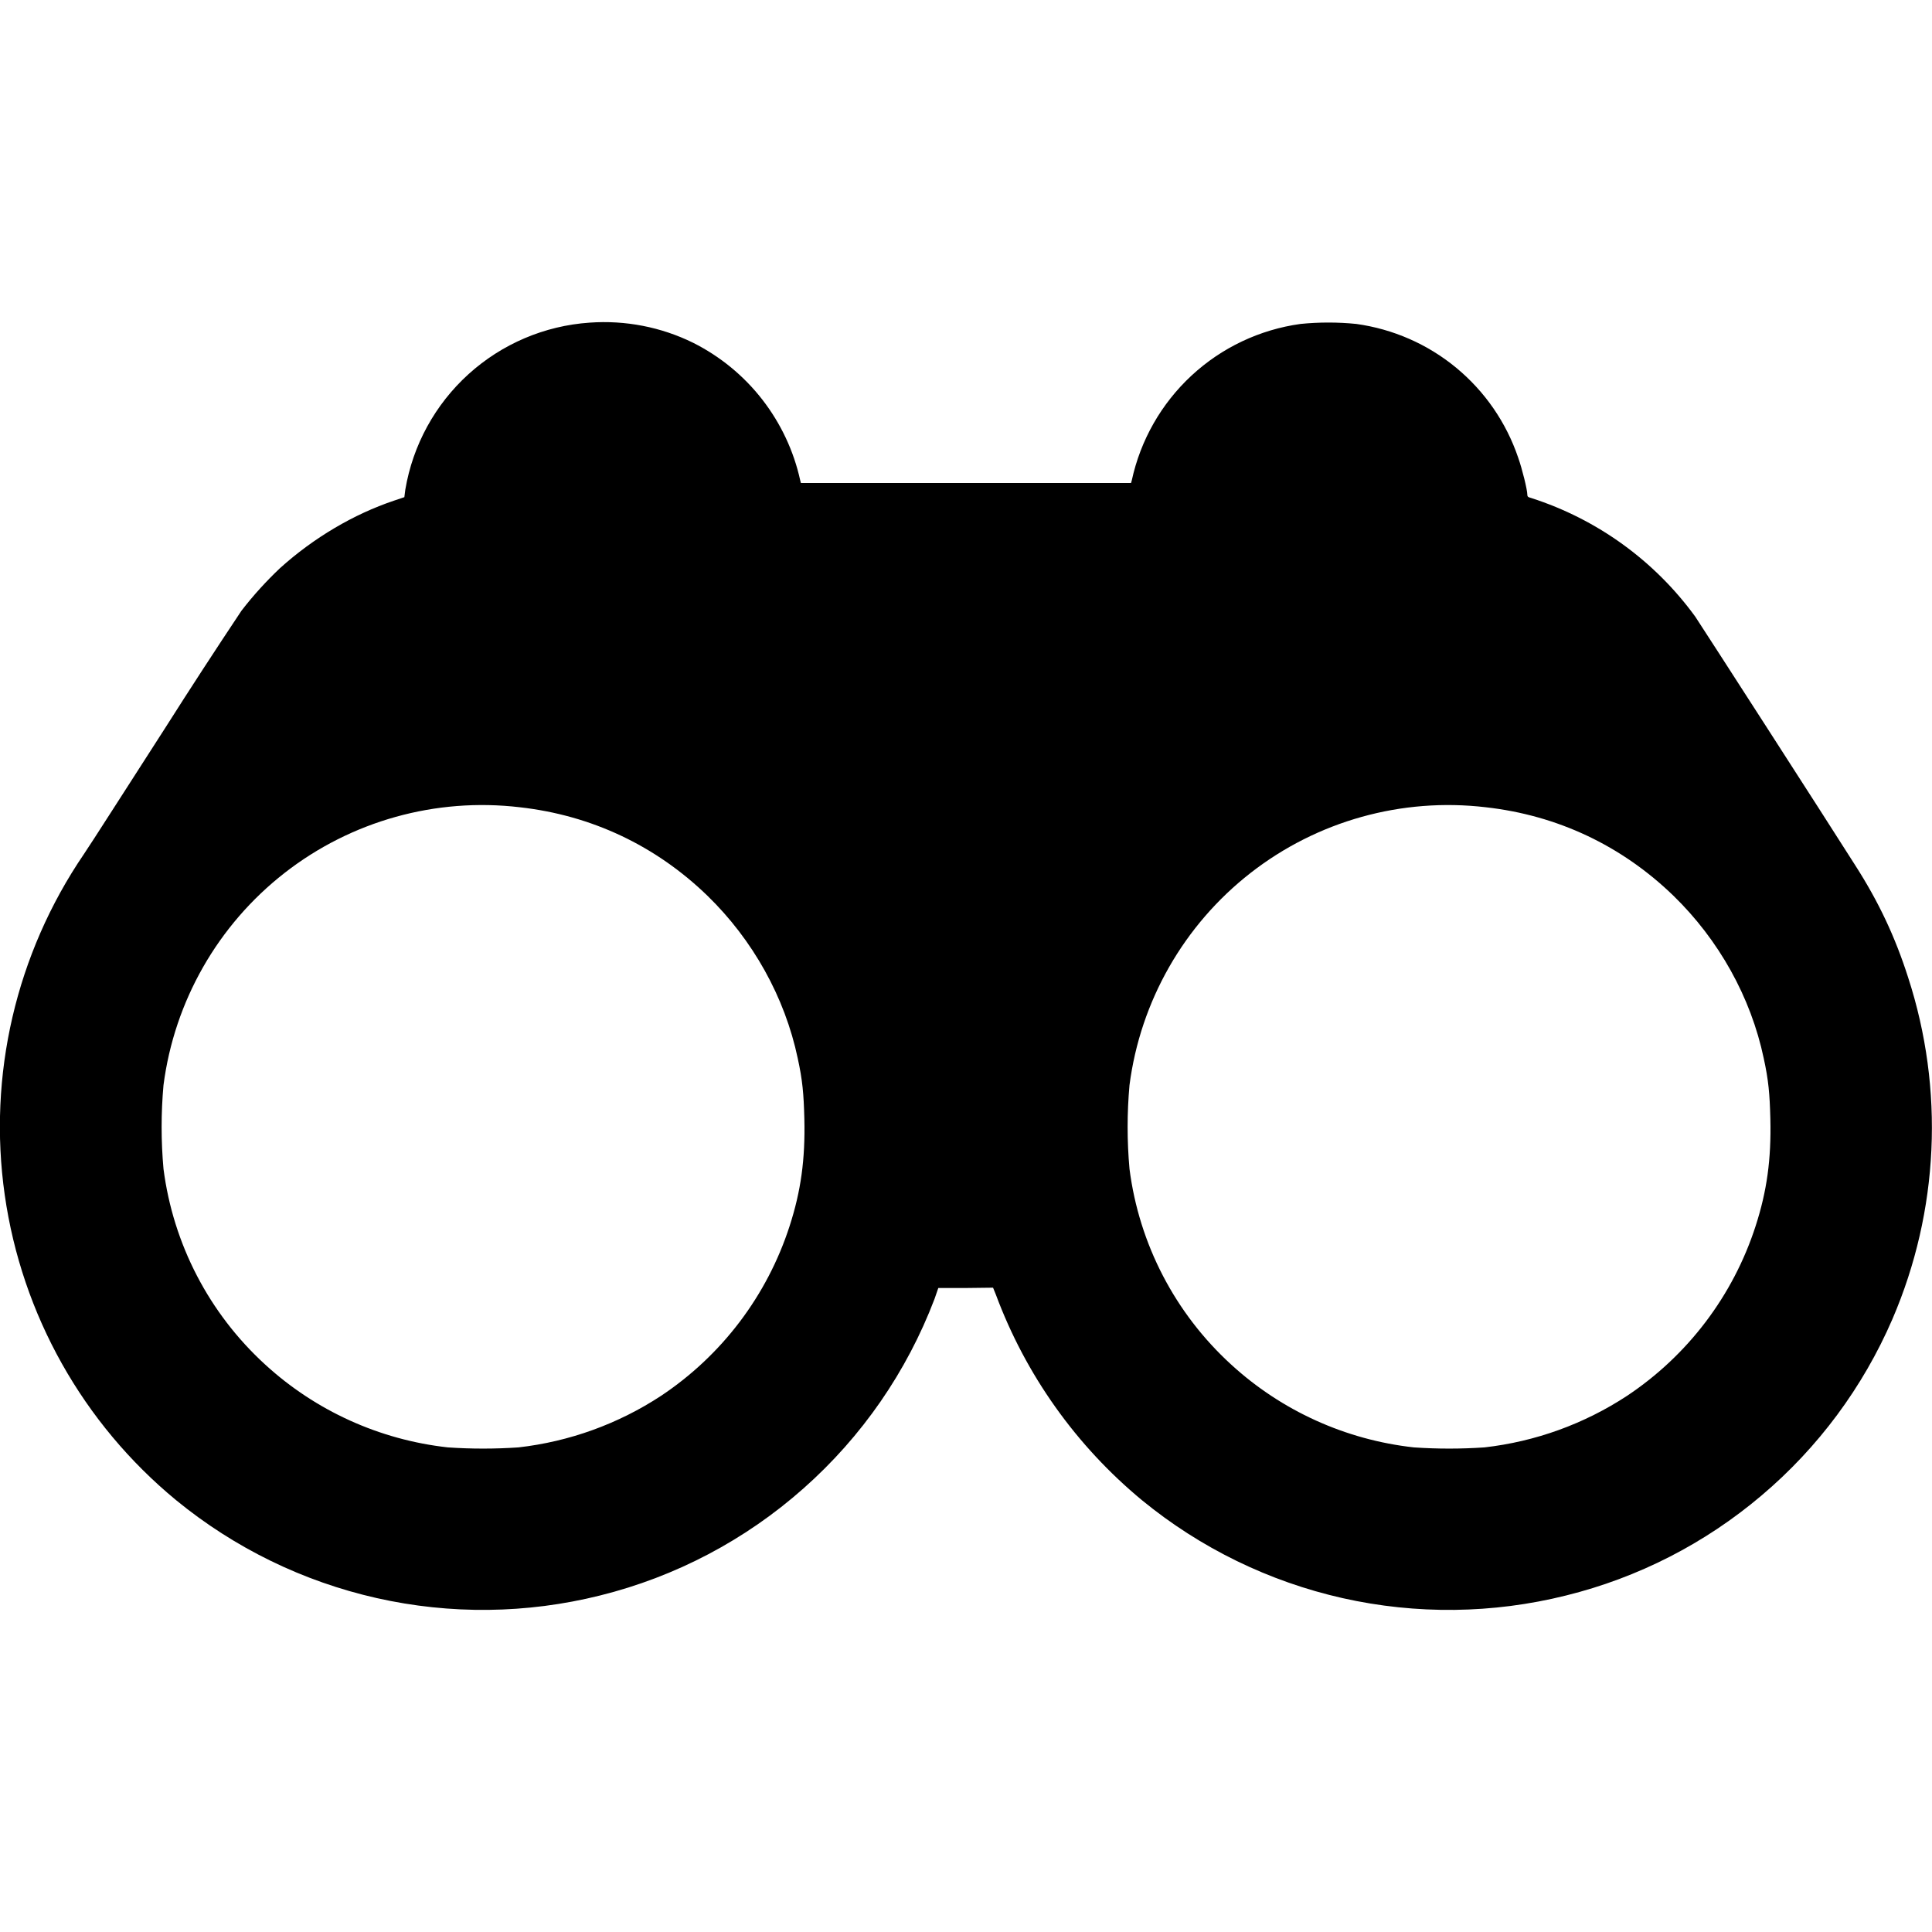 <svg width="24" height="24" viewBox="0 0 24 24" fill="none" xmlns="http://www.w3.org/2000/svg">
<g clip-path="url(#clip0_2538_33020)">
<path d="M7.324 4.008C6.765 4.046 6.235 4.272 5.82 4.648C5.405 5.024 5.128 5.53 5.035 6.082L5.023 6.176L4.895 6.219C4.395 6.387 3.898 6.679 3.477 7.059C3.305 7.222 3.145 7.398 3 7.586C2.677 8.071 2.359 8.559 2.047 9.051C1.582 9.773 1.133 10.477 1.043 10.609C0.198 11.849 -0.153 13.36 0.059 14.845C0.271 16.33 1.03 17.682 2.188 18.636C2.913 19.23 3.766 19.646 4.68 19.852C5.594 20.058 6.544 20.047 7.453 19.82C8.392 19.587 9.26 19.13 9.983 18.488C10.707 17.847 11.265 17.04 11.609 16.136L11.656 16H11.996L12.336 15.996L12.371 16.082C12.741 17.078 13.368 17.96 14.187 18.637C14.912 19.231 15.765 19.647 16.68 19.853C17.594 20.058 18.544 20.047 19.453 19.82C20.348 19.599 21.179 19.174 21.882 18.578C22.586 17.983 23.142 17.233 23.508 16.387C24.087 15.042 24.156 13.533 23.703 12.141C23.543 11.641 23.34 11.207 23.047 10.75C22.699 10.2 21.125 7.758 21.059 7.66C20.554 6.966 19.841 6.45 19.023 6.187C18.98 6.176 18.973 6.168 18.973 6.145C18.973 6.085 18.91 5.828 18.859 5.684C18.711 5.248 18.445 4.862 18.089 4.568C17.734 4.275 17.304 4.087 16.848 4.024C16.618 4.001 16.386 4.001 16.156 4.024C15.649 4.094 15.176 4.318 14.801 4.666C14.426 5.014 14.167 5.469 14.059 5.969L14.05 6H9.949L9.941 5.969C9.861 5.603 9.699 5.259 9.469 4.963C9.239 4.667 8.945 4.426 8.61 4.258C8.212 4.062 7.767 3.976 7.324 4.008ZM6.457 10.028C7.347 10.128 8.145 10.504 8.789 11.128C9.352 11.676 9.75 12.387 9.91 13.148C9.969 13.418 9.984 13.586 9.992 13.898C10.004 14.402 9.949 14.797 9.809 15.23C9.53 16.094 8.967 16.837 8.211 17.34C7.679 17.689 7.073 17.908 6.441 17.98C6.149 18 5.855 18 5.563 17.98C4.716 17.886 3.921 17.526 3.293 16.95C2.598 16.315 2.151 15.454 2.031 14.52C2 14.174 2 13.826 2.031 13.48C2.166 12.438 2.706 11.491 3.535 10.844C4.363 10.198 5.413 9.905 6.457 10.028ZM18.457 10.028C19.347 10.128 20.145 10.504 20.789 11.128C21.352 11.676 21.75 12.387 21.91 13.148C21.969 13.418 21.984 13.586 21.992 13.898C22.004 14.402 21.949 14.797 21.809 15.23C21.53 16.094 20.967 16.837 20.211 17.34C19.679 17.689 19.073 17.908 18.441 17.98C18.149 18 17.855 18 17.563 17.98C16.716 17.886 15.921 17.526 15.293 16.95C14.598 16.315 14.15 15.454 14.031 14.52C14 14.174 14 13.826 14.031 13.48C14.166 12.438 14.706 11.491 15.535 10.844C16.363 10.198 17.413 9.905 18.457 10.028Z" fill="currentColor"/>
</g>
<defs>
<clipPath id="clip0_2538_33020">
<rect width="24" height="24" fill="white"/>
</clipPath>
</defs>
</svg>
